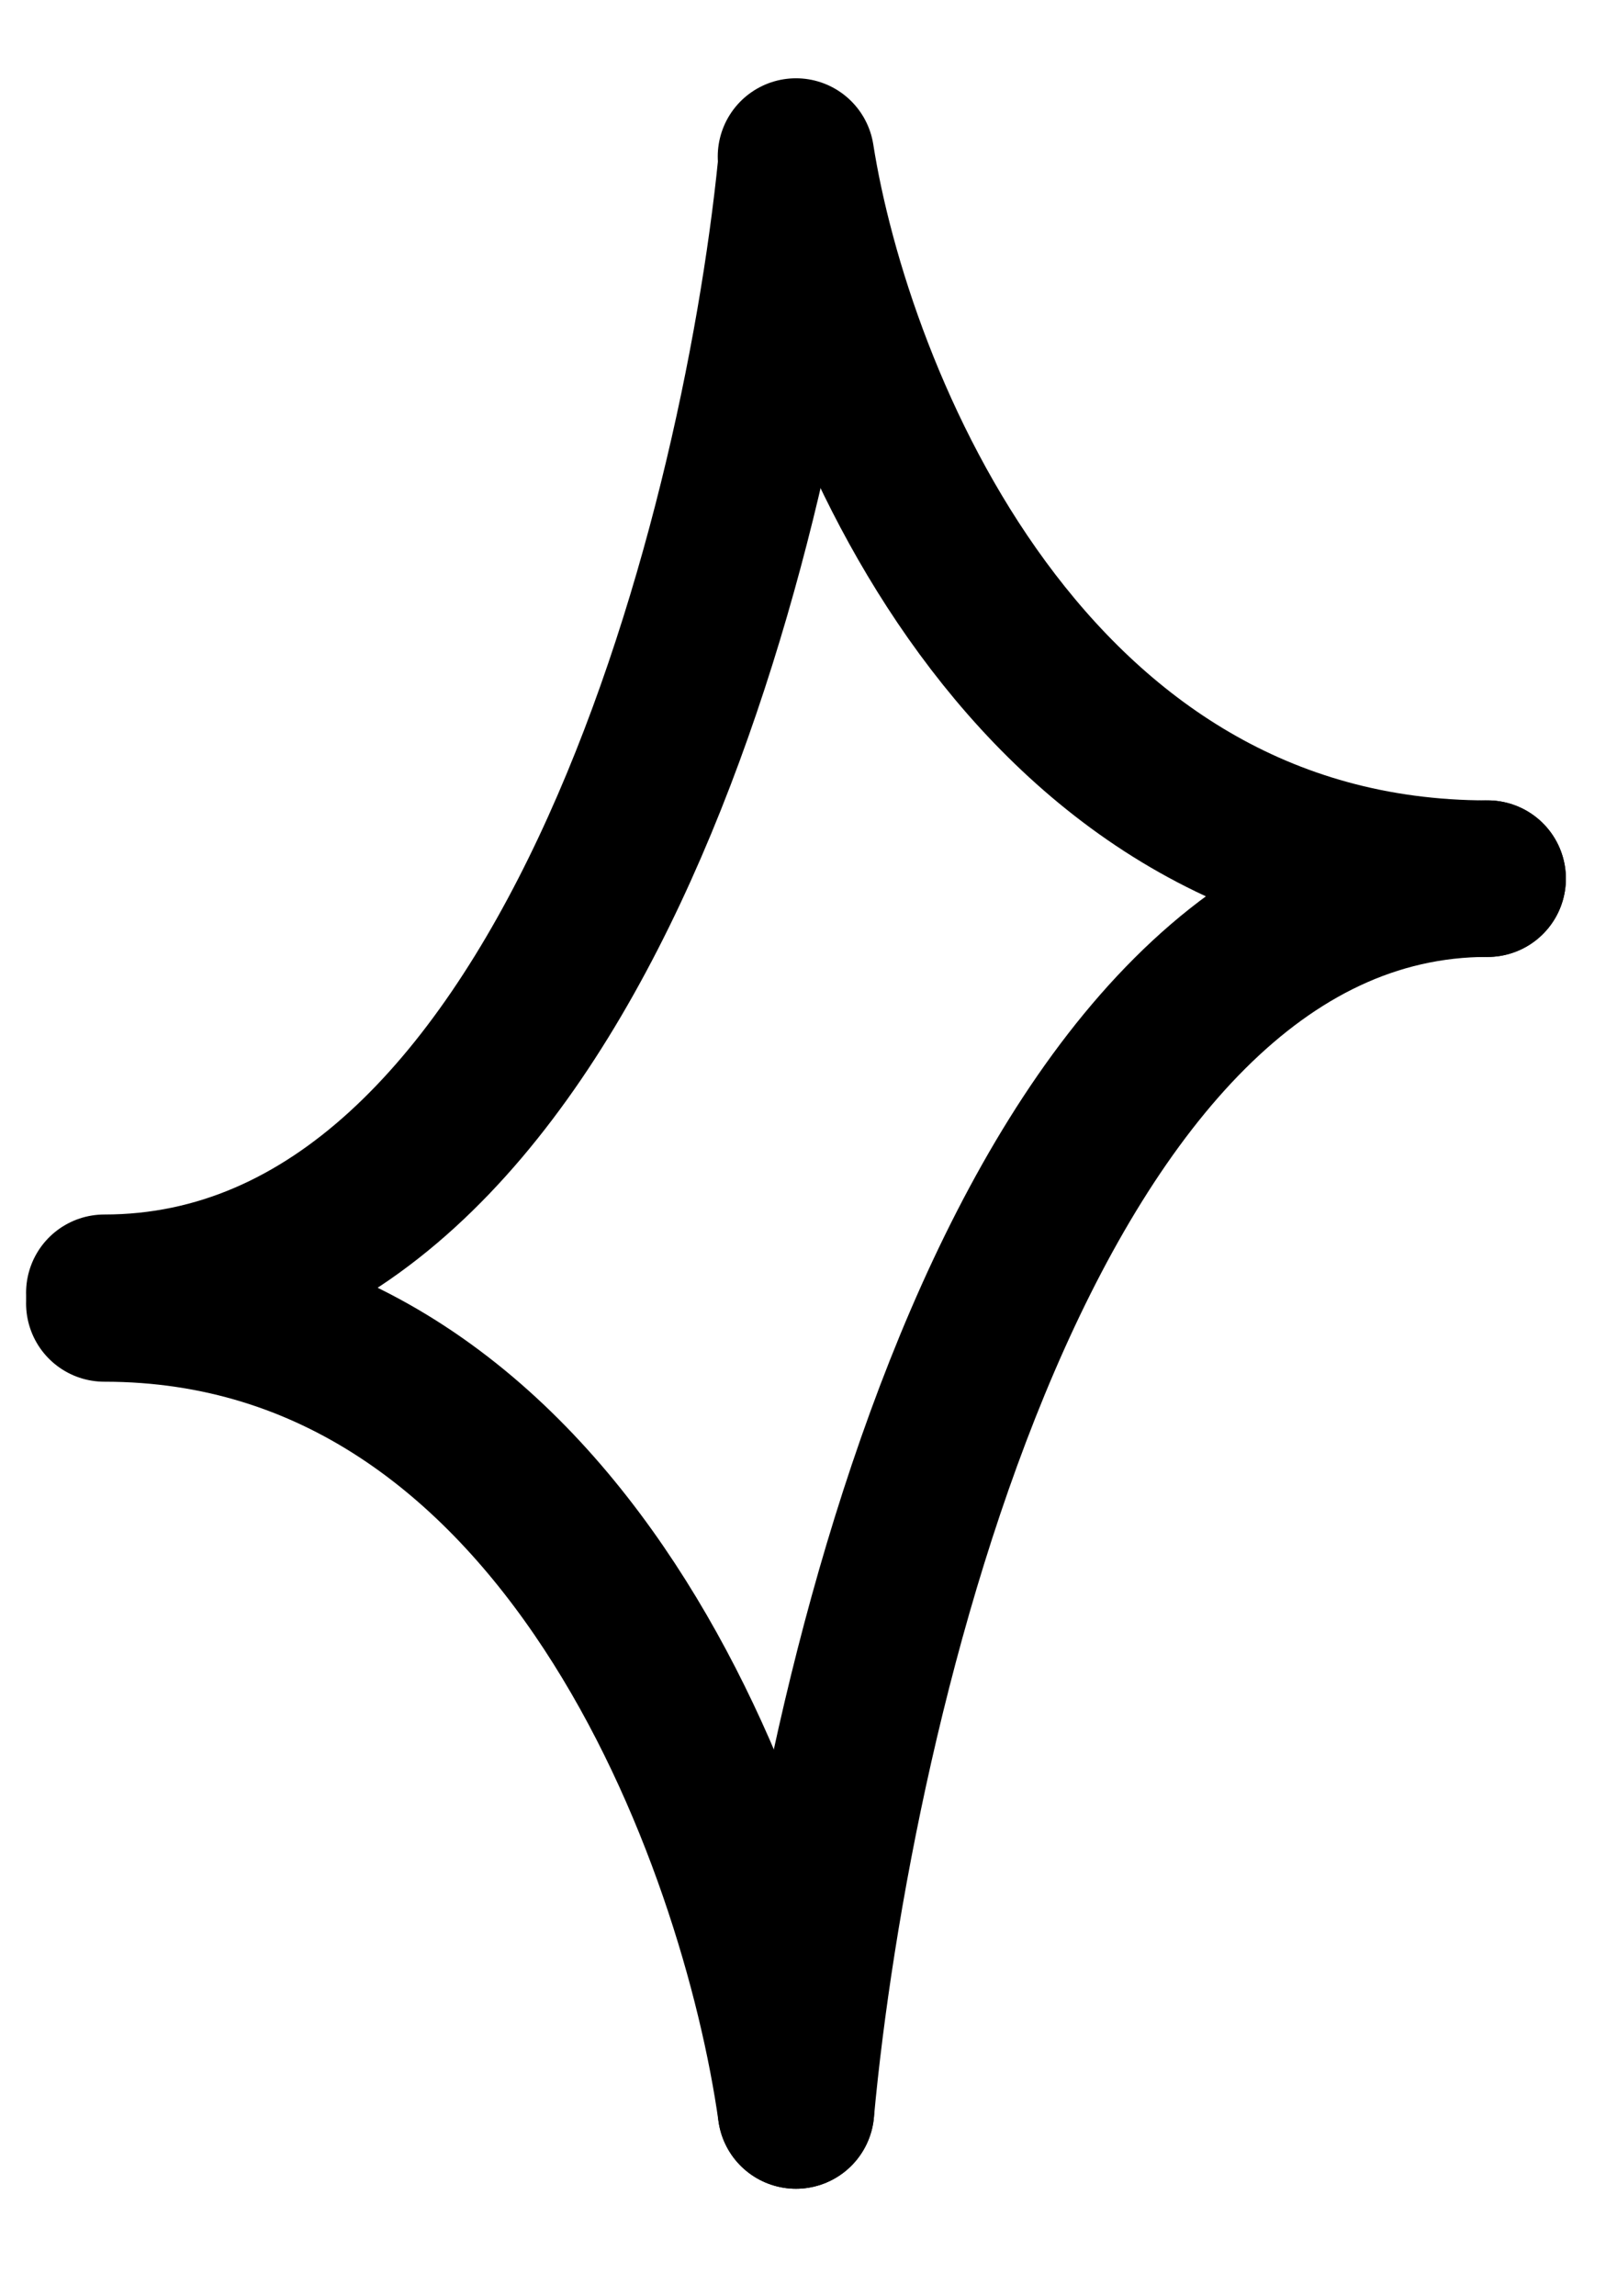 <svg width="31" height="44" viewBox="0 0 31 44" fill="none" xmlns="http://www.w3.org/2000/svg">
<path d="M15.26 3.203C14.533 10.393 10.864 24.772 2 24.772" stroke="black" stroke-width="3" stroke-linecap="round"/>
<path d="M15.26 40.44C15.986 32.572 19.655 16.836 28.52 16.836" stroke="black" stroke-width="3" stroke-linecap="round"/>
<path d="M15.26 3C15.986 7.612 19.655 16.837 28.52 16.837" stroke="black" stroke-width="3" stroke-linecap="round"/>
<path d="M15.26 40.44C14.533 35.285 10.864 24.976 2 24.976" stroke="black" stroke-width="3" stroke-linecap="round"/>
</svg>
